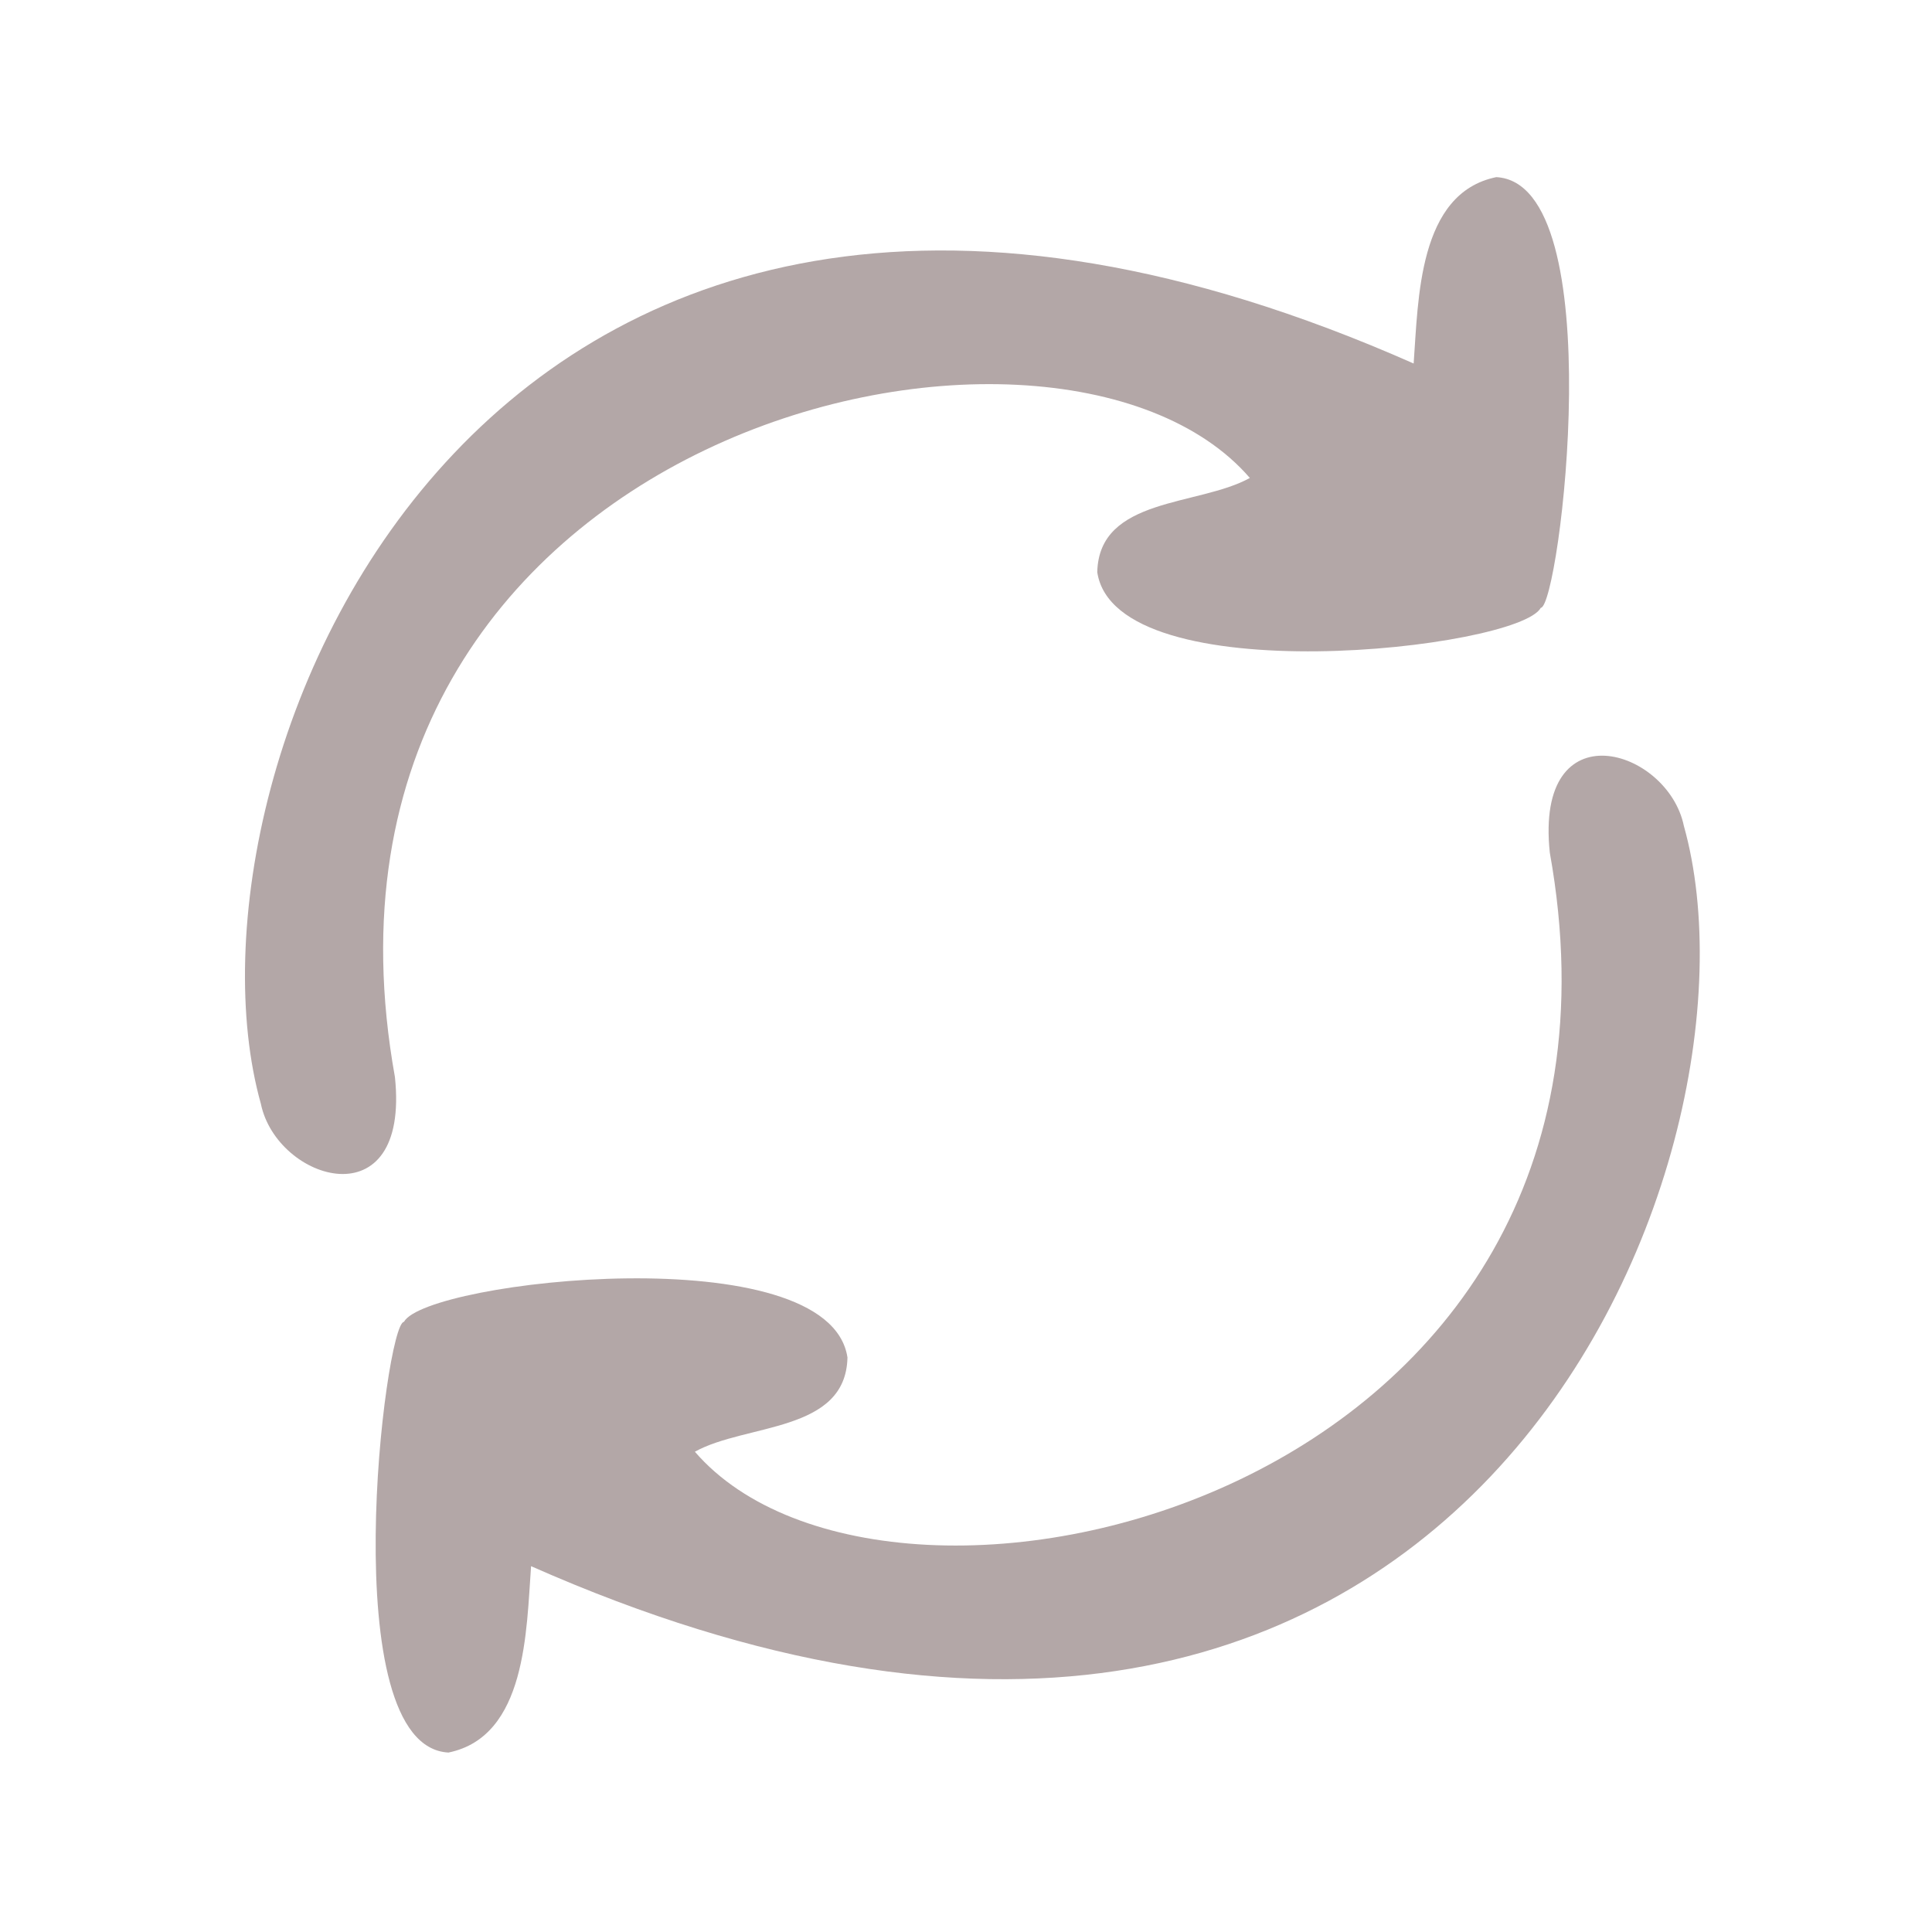 <svg width="200" height="200" viewBox="0 0 200 200" xmlns="http://www.w3.org/2000/svg"><path fill="#b3a7a7" d="M27.003 114.257c1.653 8.043 15.457 12.256 13.88-2.759-12.028-66.915 68.207-85.535 88.501-62.02-5.293 2.939-15.63 1.962-15.795 9.755 1.893 12.643 43.582 7.967 45.913 3.689 1.96-.122 7.373-43.945-4.608-44.585-8.095 1.655-8.065 12.676-8.553 19.294-95.99-42.47-129.12 41.708-119.338 76.626m147.312-28.753c-1.653-8.044-15.457-12.256-13.88 2.758 12.028 66.915-68.207 85.536-88.501 62.02 5.293-2.938 15.63-1.962 15.795-9.755-1.893-12.643-43.582-7.967-45.913-3.689-1.96.122-7.373 43.945 4.608 44.586 8.095-1.656 8.065-12.677 8.553-19.294 95.99 42.468 129.12-41.708 119.338-76.626"/></svg>